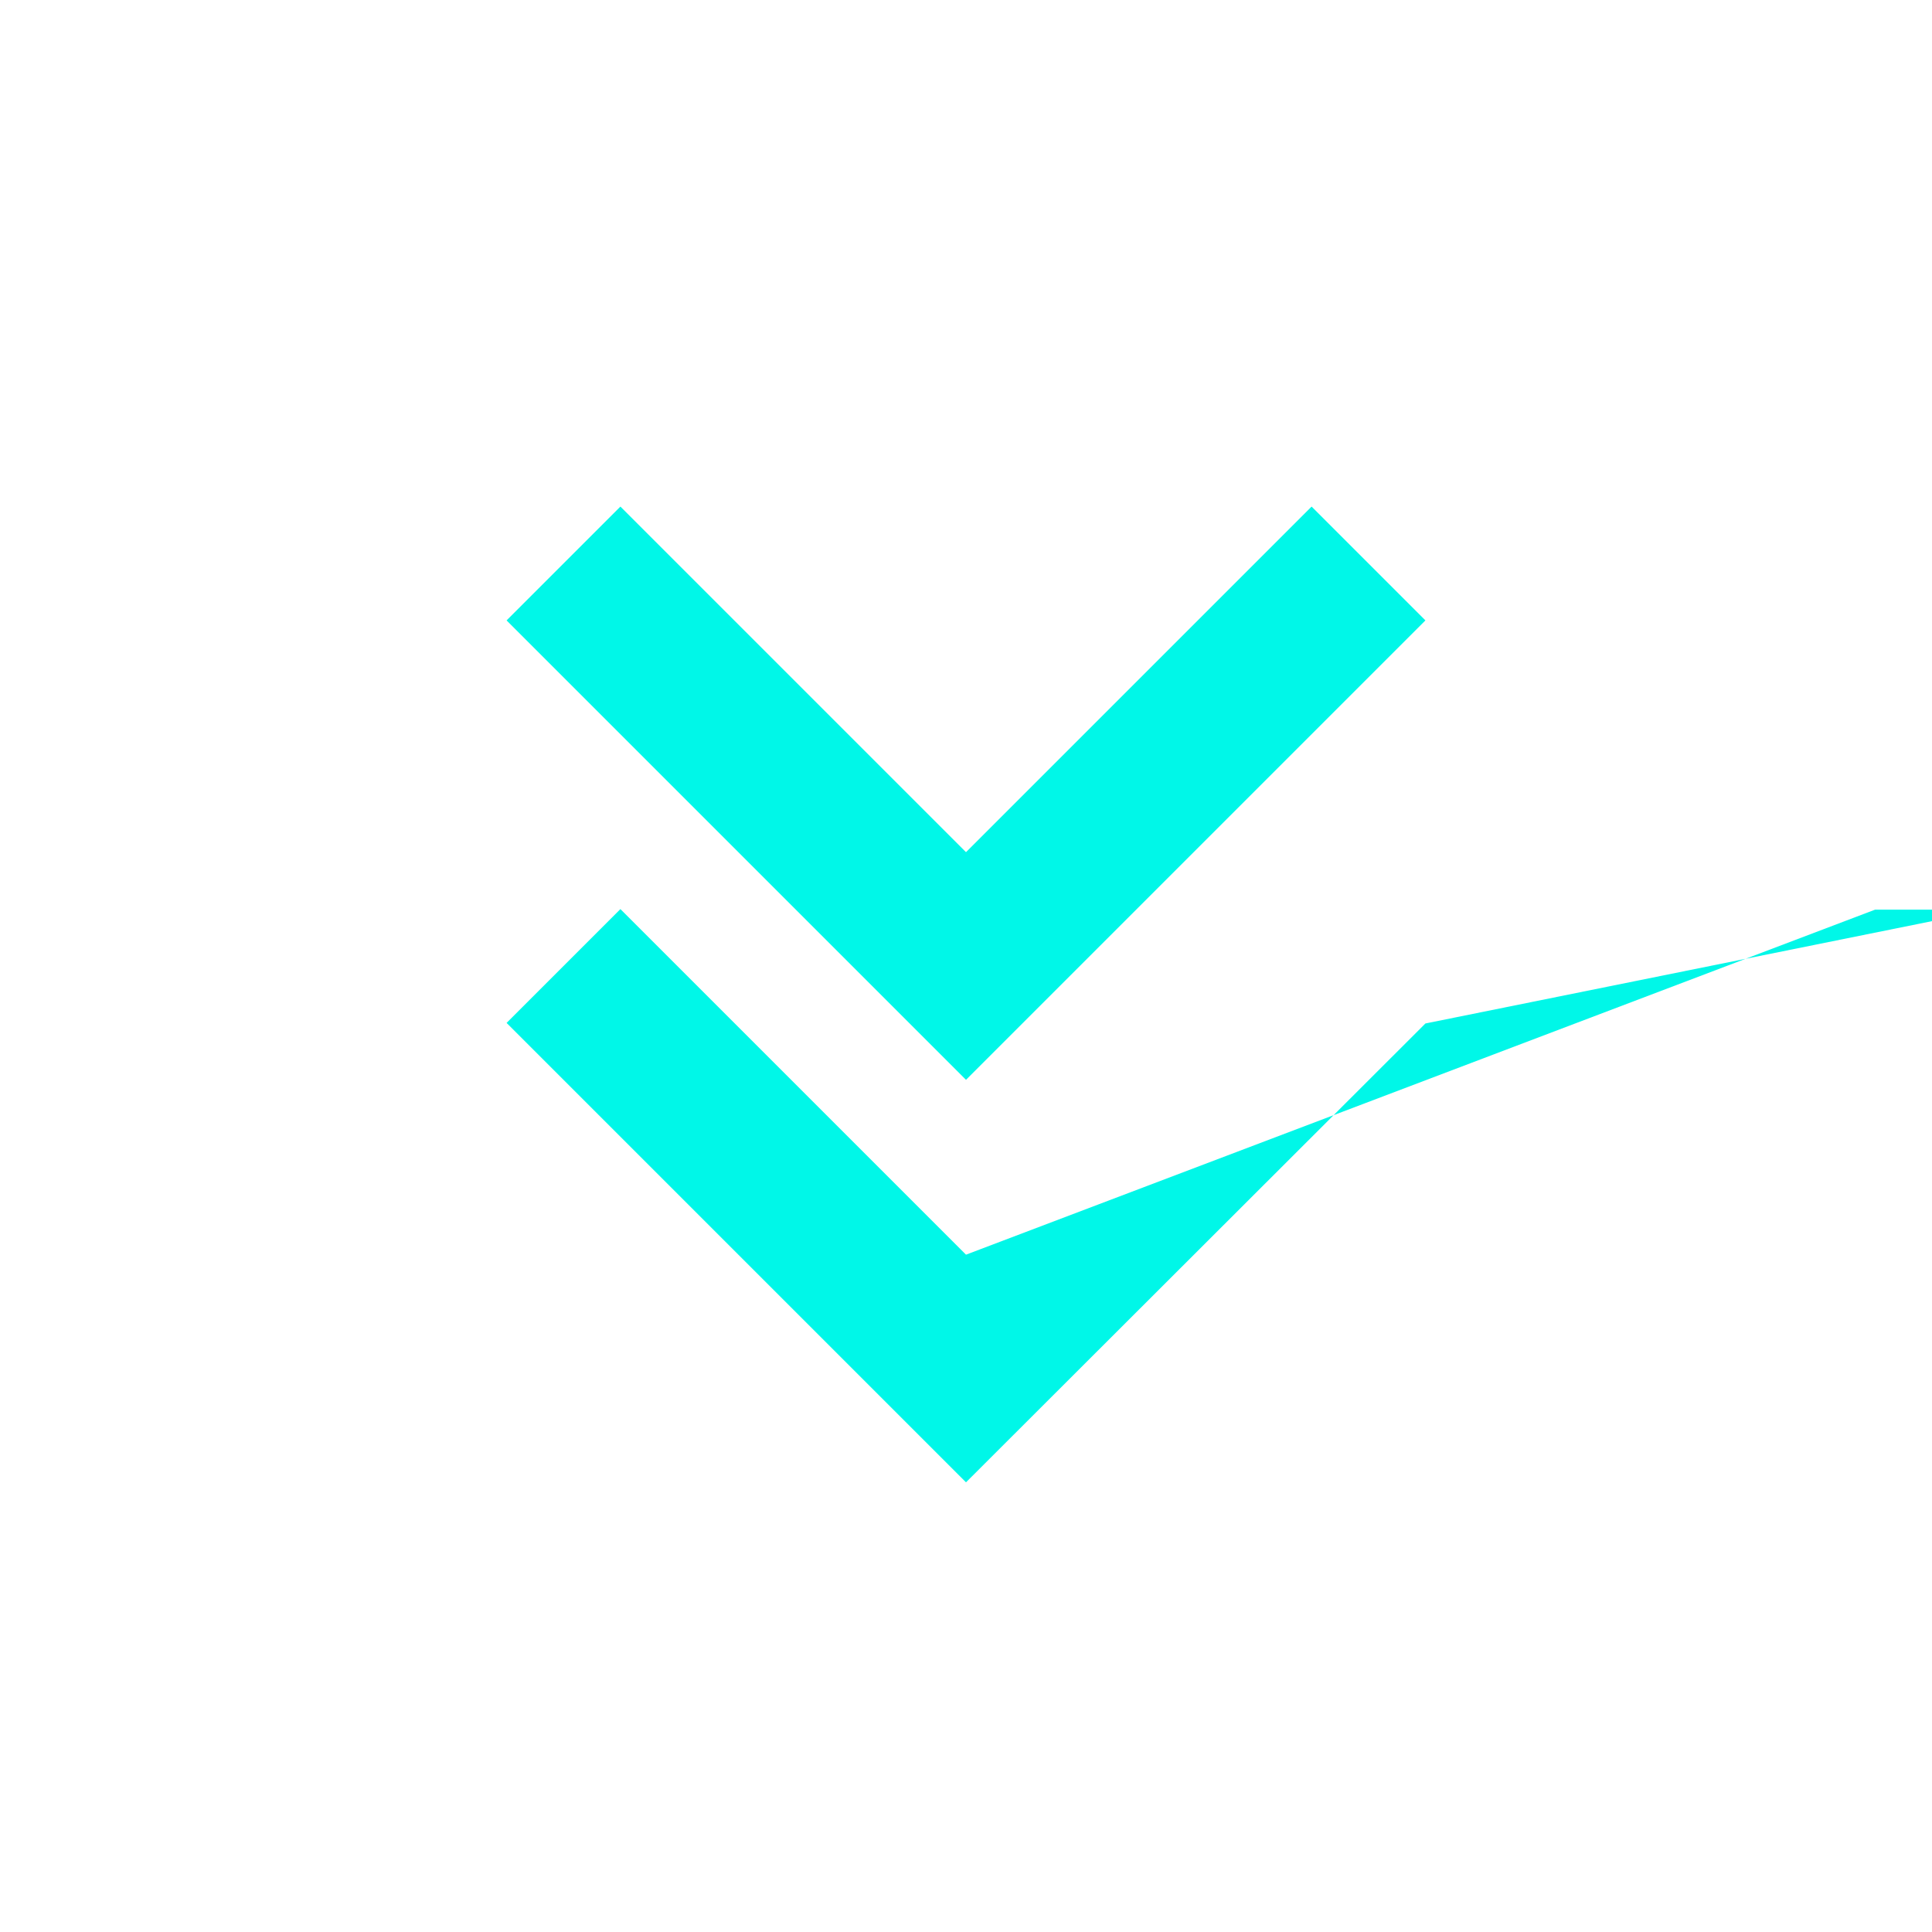<svg xmlns="http://www.w3.org/2000/svg" width="24" height="24" viewBox="0 0 24 24" style="fill: #00F7E8 ;transform: ;msFilter:;"><path d="m12 15.586-4.293-4.293-1.414 1.414L12 18.414l5.707-5.70
7-1.414-1.414z"></path><path d="m17.707 7.707-1.414-1.414L12 10.586 7.707 6.293 6.293 7.707 12 13.414z"></path></svg>